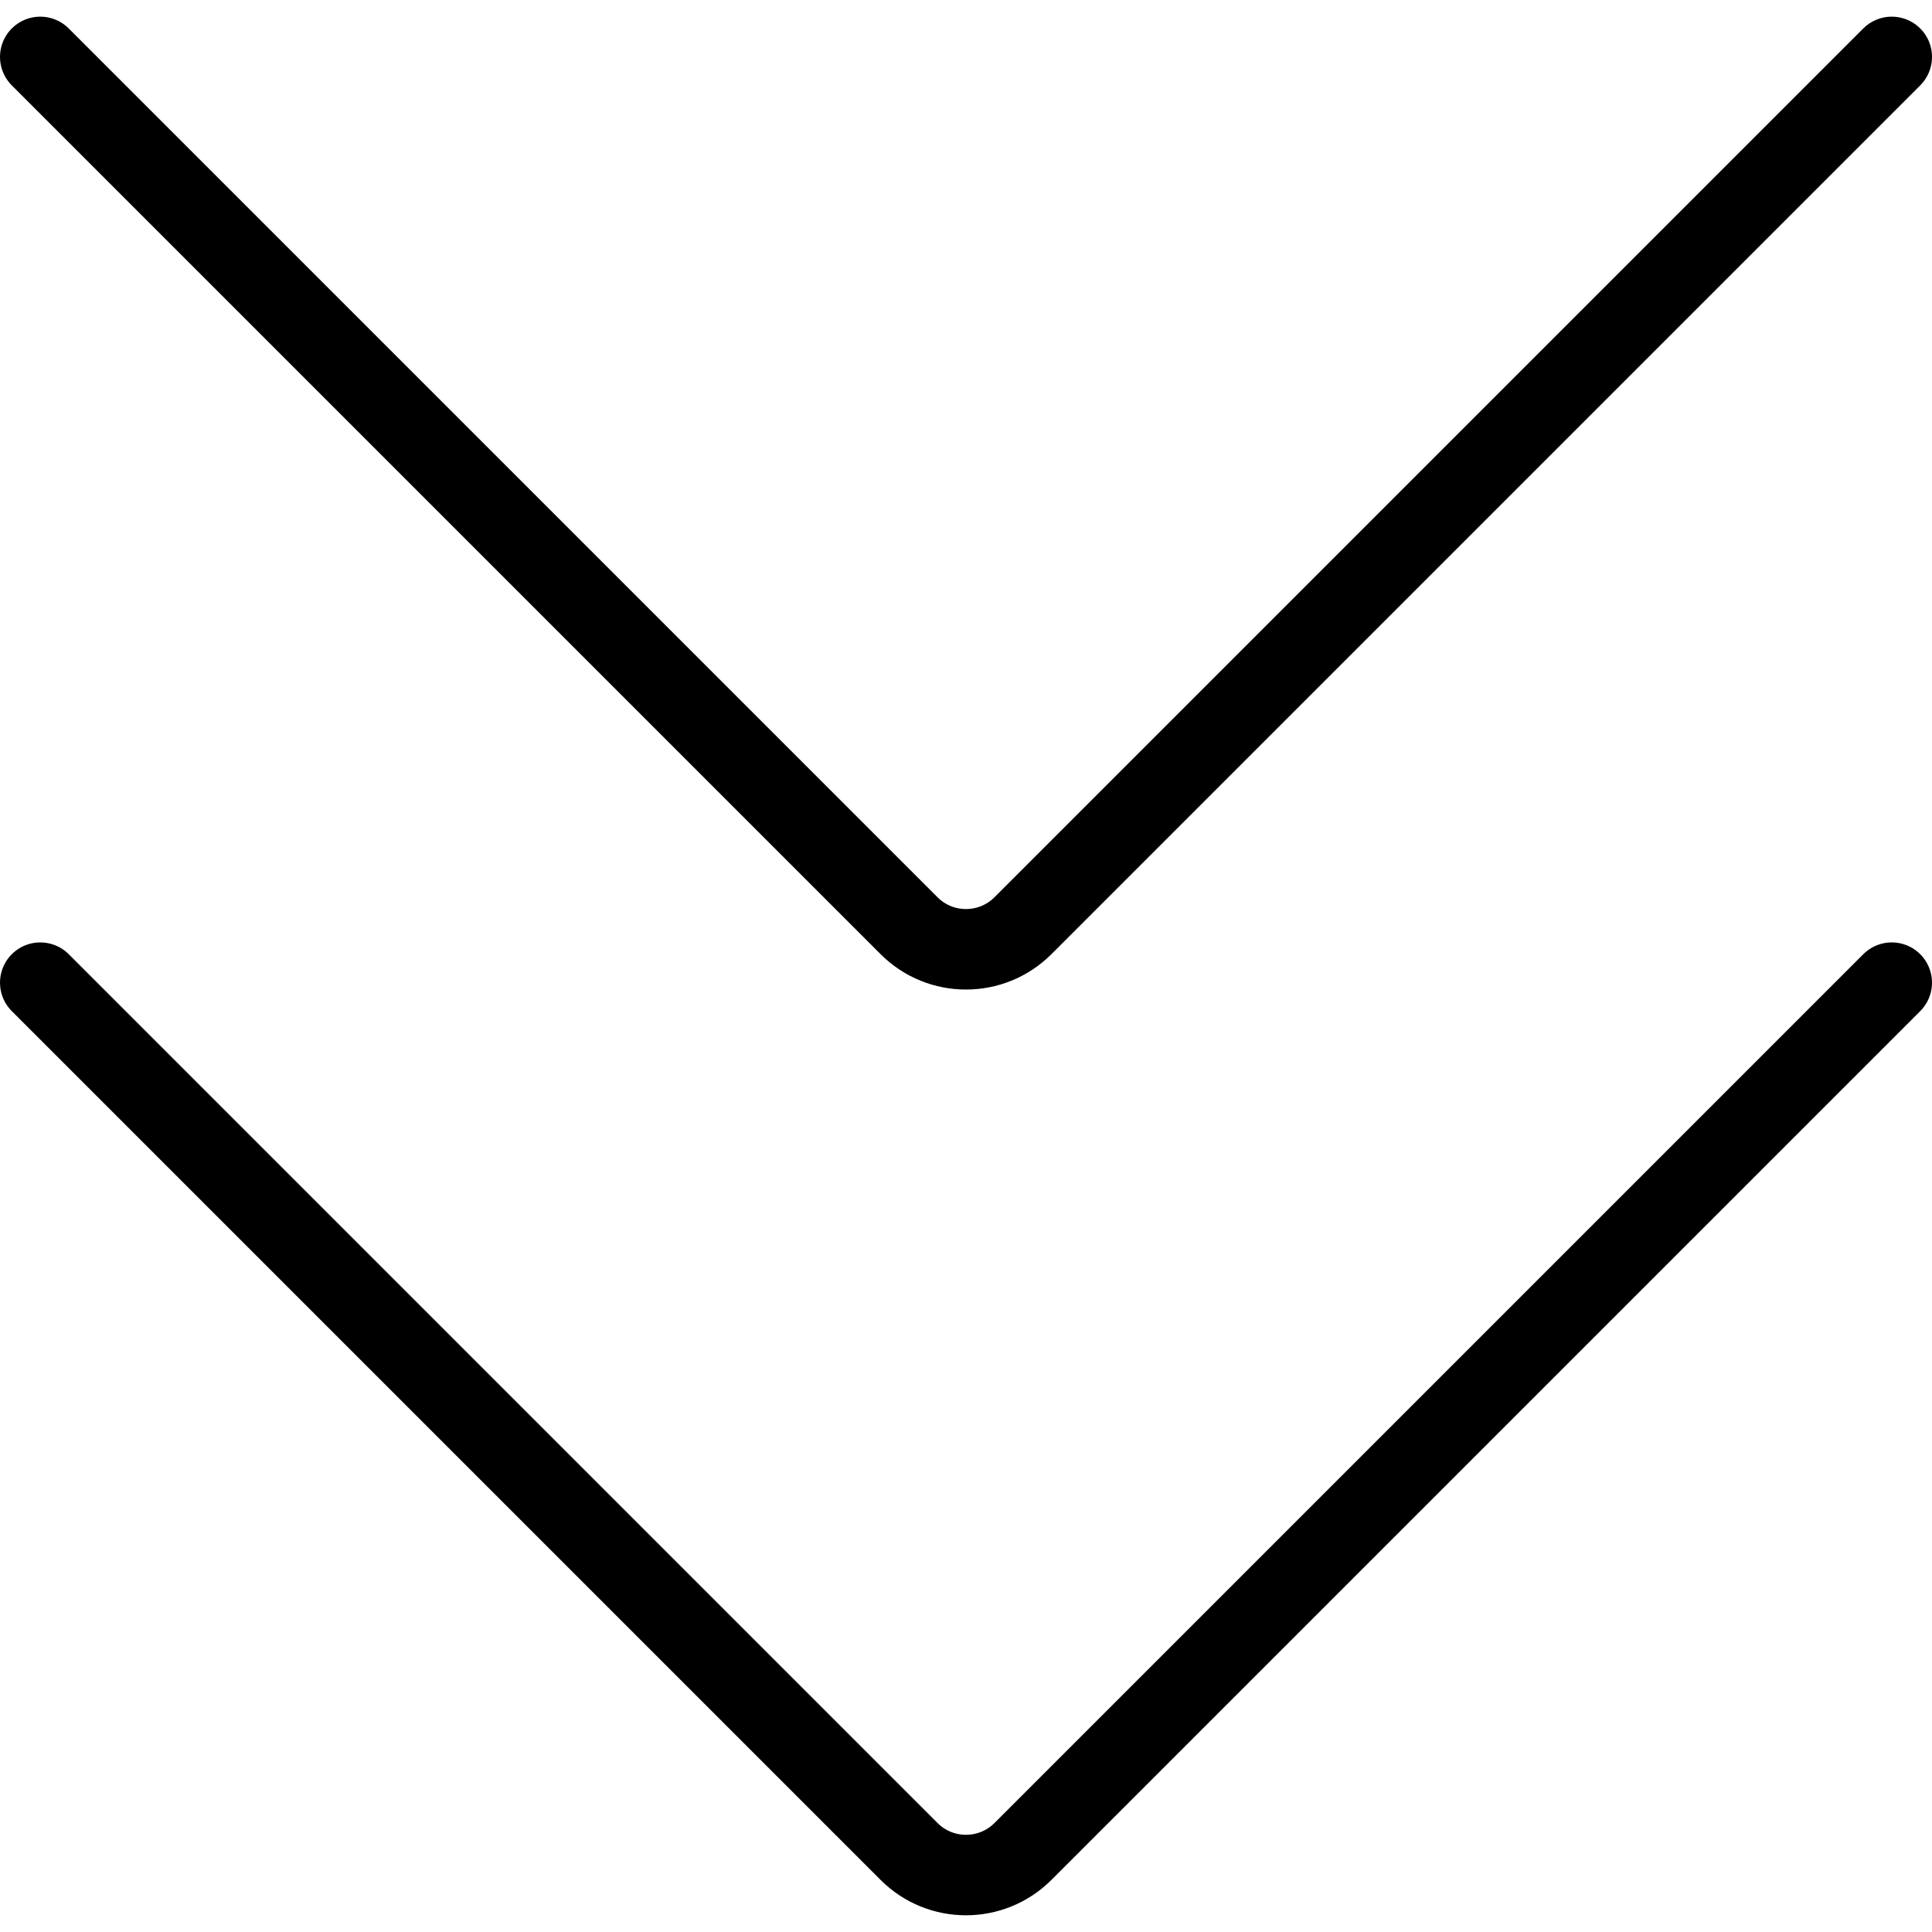 <?xml version="1.0" encoding="UTF-8"?><svg version="1.1" viewBox="0 0 24 24" xmlns="http://www.w3.org/2000/svg" xmlns:xlink="http://www.w3.org/1999/xlink"><g stroke-linecap="round" stroke-width="1" stroke="#000" fill="none" stroke-linejoin="round"><path d="M23.5.707l-10.793 10.793 4.18572e-08-4.18445e-08c-.391.39-1.024.39-1.414 8.3689e-08l-10.793-10.793"></path><path d="M23.5 12.207l-10.793 10.793 4.18572e-08-4.18445e-08c-.391.39-1.024.39-1.414 8.3689e-08l-10.793-10.793"></path></g></svg>